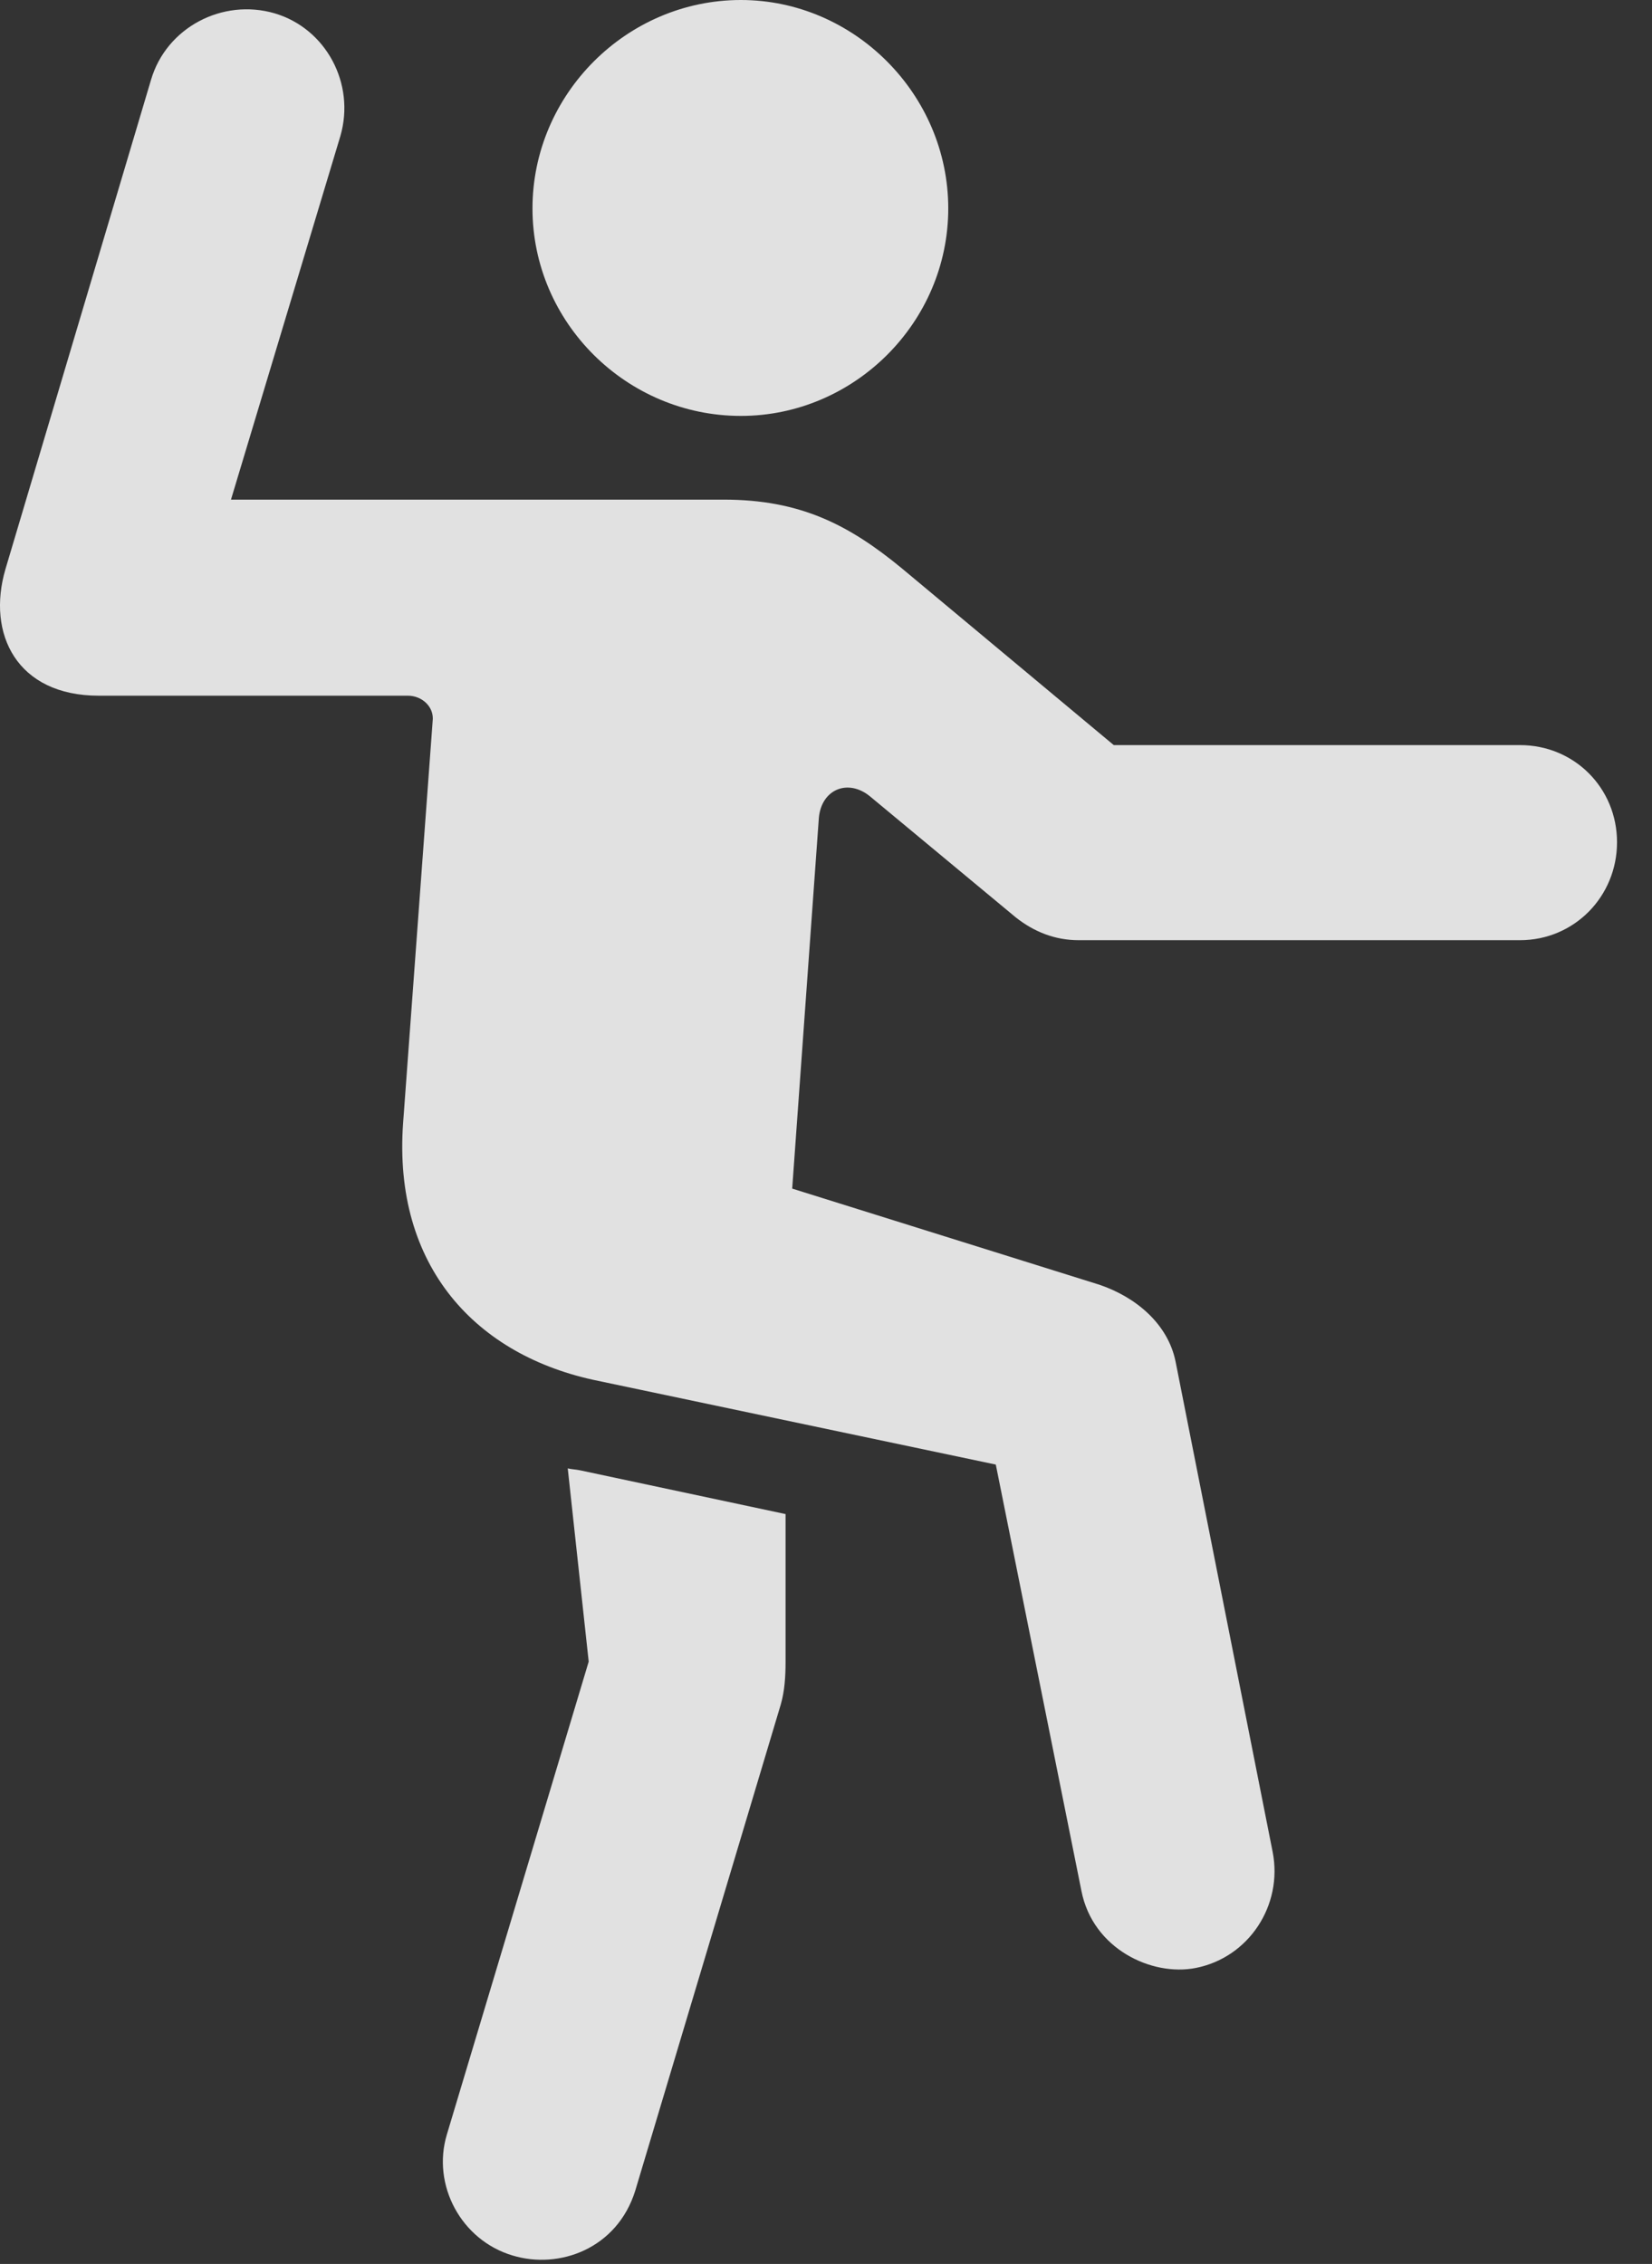 <?xml version="1.0" encoding="UTF-8"?>
<!--Generator: Apple Native CoreSVG 341-->
<!DOCTYPE svg
PUBLIC "-//W3C//DTD SVG 1.1//EN"
       "http://www.w3.org/Graphics/SVG/1.1/DTD/svg11.dtd">
<svg version="1.1" xmlns="http://www.w3.org/2000/svg" xmlns:xlink="http://www.w3.org/1999/xlink" viewBox="0 0 16.958 23.232">
 <rect x="0" y="0" width="16.958" height="23.232" fill="#333333" stroke="none"/>
 <g>
  <rect height="23.232" opacity="0" width="16.958" x="0" y="0"/>
  <path d="M7.605 4.268C8.767 4.268 9.734 3.311 9.734 2.139C9.734 0.967 8.767 0 7.605 0C6.433 0 5.466 0.967 5.466 2.139C5.466 3.311 6.433 4.268 7.605 4.268ZM1.013 7.139L4.187 7.139C4.334 7.139 4.46 7.256 4.441 7.402L4.138 11.523C4.031 12.998 4.89 13.916 6.14 14.17L10.222 15.029L11.101 19.404C11.218 20 11.824 20.283 12.273 20.195C12.82 20.088 13.171 19.551 13.064 19.004L12.068 13.975C11.99 13.584 11.658 13.31 11.287 13.184L8.132 12.197L8.406 8.389C8.435 8.096 8.709 7.988 8.933 8.174L10.427 9.414C10.613 9.561 10.828 9.648 11.072 9.648L15.603 9.648C16.16 9.648 16.599 9.199 16.599 8.643C16.599 8.086 16.16 7.646 15.603 7.646L11.433 7.646L9.255 5.83C8.709 5.381 8.21 5.127 7.429 5.127L2.371 5.127L3.494 1.396C3.65 0.859 3.347 0.293 2.82 0.137C2.283-0.02 1.707 0.283 1.55 0.82L0.056 5.84C-0.139 6.504 0.173 7.139 1.013 7.139ZM5.261 23.145C5.74 23.291 6.335 23.076 6.521 22.48L8.015 17.49C8.054 17.354 8.064 17.207 8.064 17.051L8.064 15.537L5.955 15.088C5.906 15.078 5.867 15.078 5.828 15.068L6.043 17.051L4.587 21.904C4.431 22.422 4.734 22.988 5.261 23.145Z" fill="white" fill-opacity="0.85"/>
 </g>
</svg>
